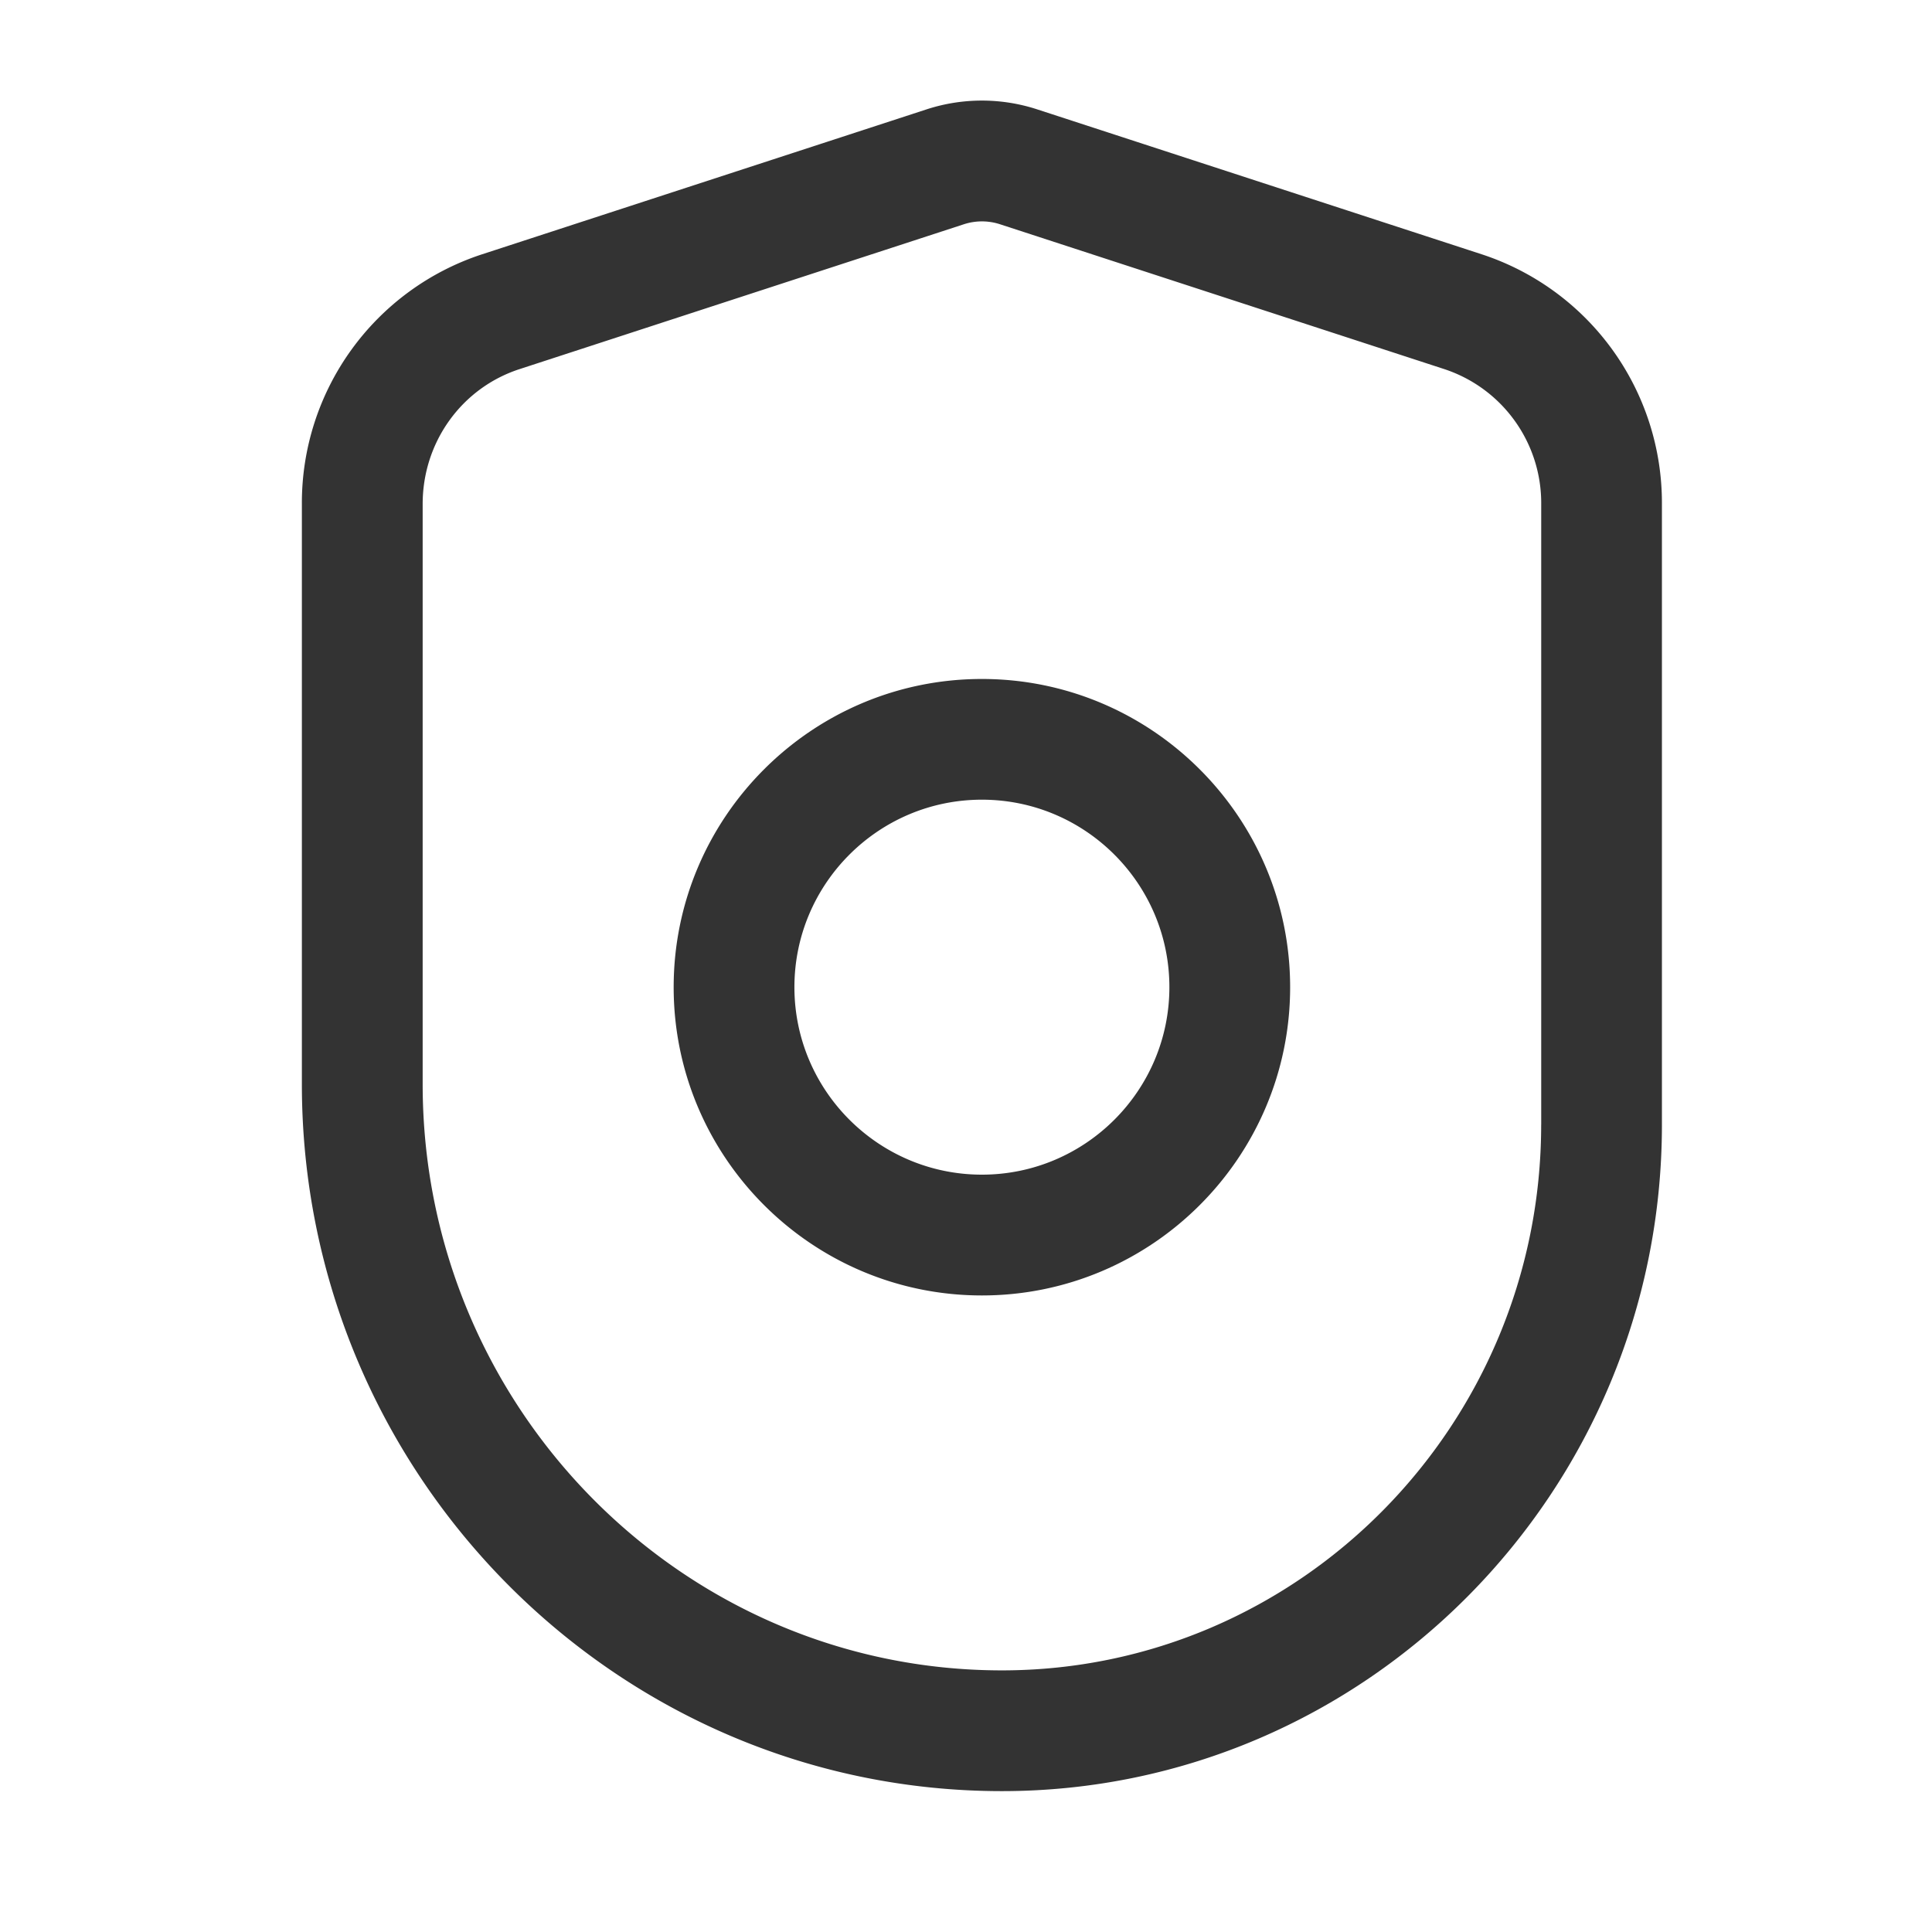 <?xml version="1.0" standalone="no"?><!DOCTYPE svg PUBLIC "-//W3C//DTD SVG 1.1//EN" "http://www.w3.org/Graphics/SVG/1.1/DTD/svg11.dtd"><svg class="icon" width="200px" height="200.00px" viewBox="0 0 1024 1024" version="1.1" xmlns="http://www.w3.org/2000/svg"><path fill="#333333" d="M785.344 134.784L549.845 58.005a94.571 94.571 0 0 0-58.859 0L255.509 134.784A138.645 138.645 0 0 0 160 267.136v307.541c0 206.592 166.443 374.656 371.029 374.656 192.896 0 349.824-158.464 349.824-353.259V267.136a138.645 138.645 0 0 0-95.509-132.352z m31.509 461.291c0 159.488-128.213 289.259-285.824 289.259-169.28 0-307.008-139.371-307.008-310.656V267.136c0-32.747 20.629-61.483 51.328-71.488l235.499-76.779a30.933 30.933 0 0 1 19.2 0l235.499 76.779a74.752 74.752 0 0 1 51.328 71.488v328.939zM520.427 359.872c-90.091 0-163.371 73.28-163.371 163.371s73.28 163.371 163.371 163.371 163.371-73.28 163.371-163.371-73.301-163.371-163.371-163.371z m0 262.72c-54.784 0-99.371-44.565-99.371-99.371s44.565-99.371 99.371-99.371 99.371 44.565 99.371 99.371-44.587 99.371-99.371 99.371z" /></svg>